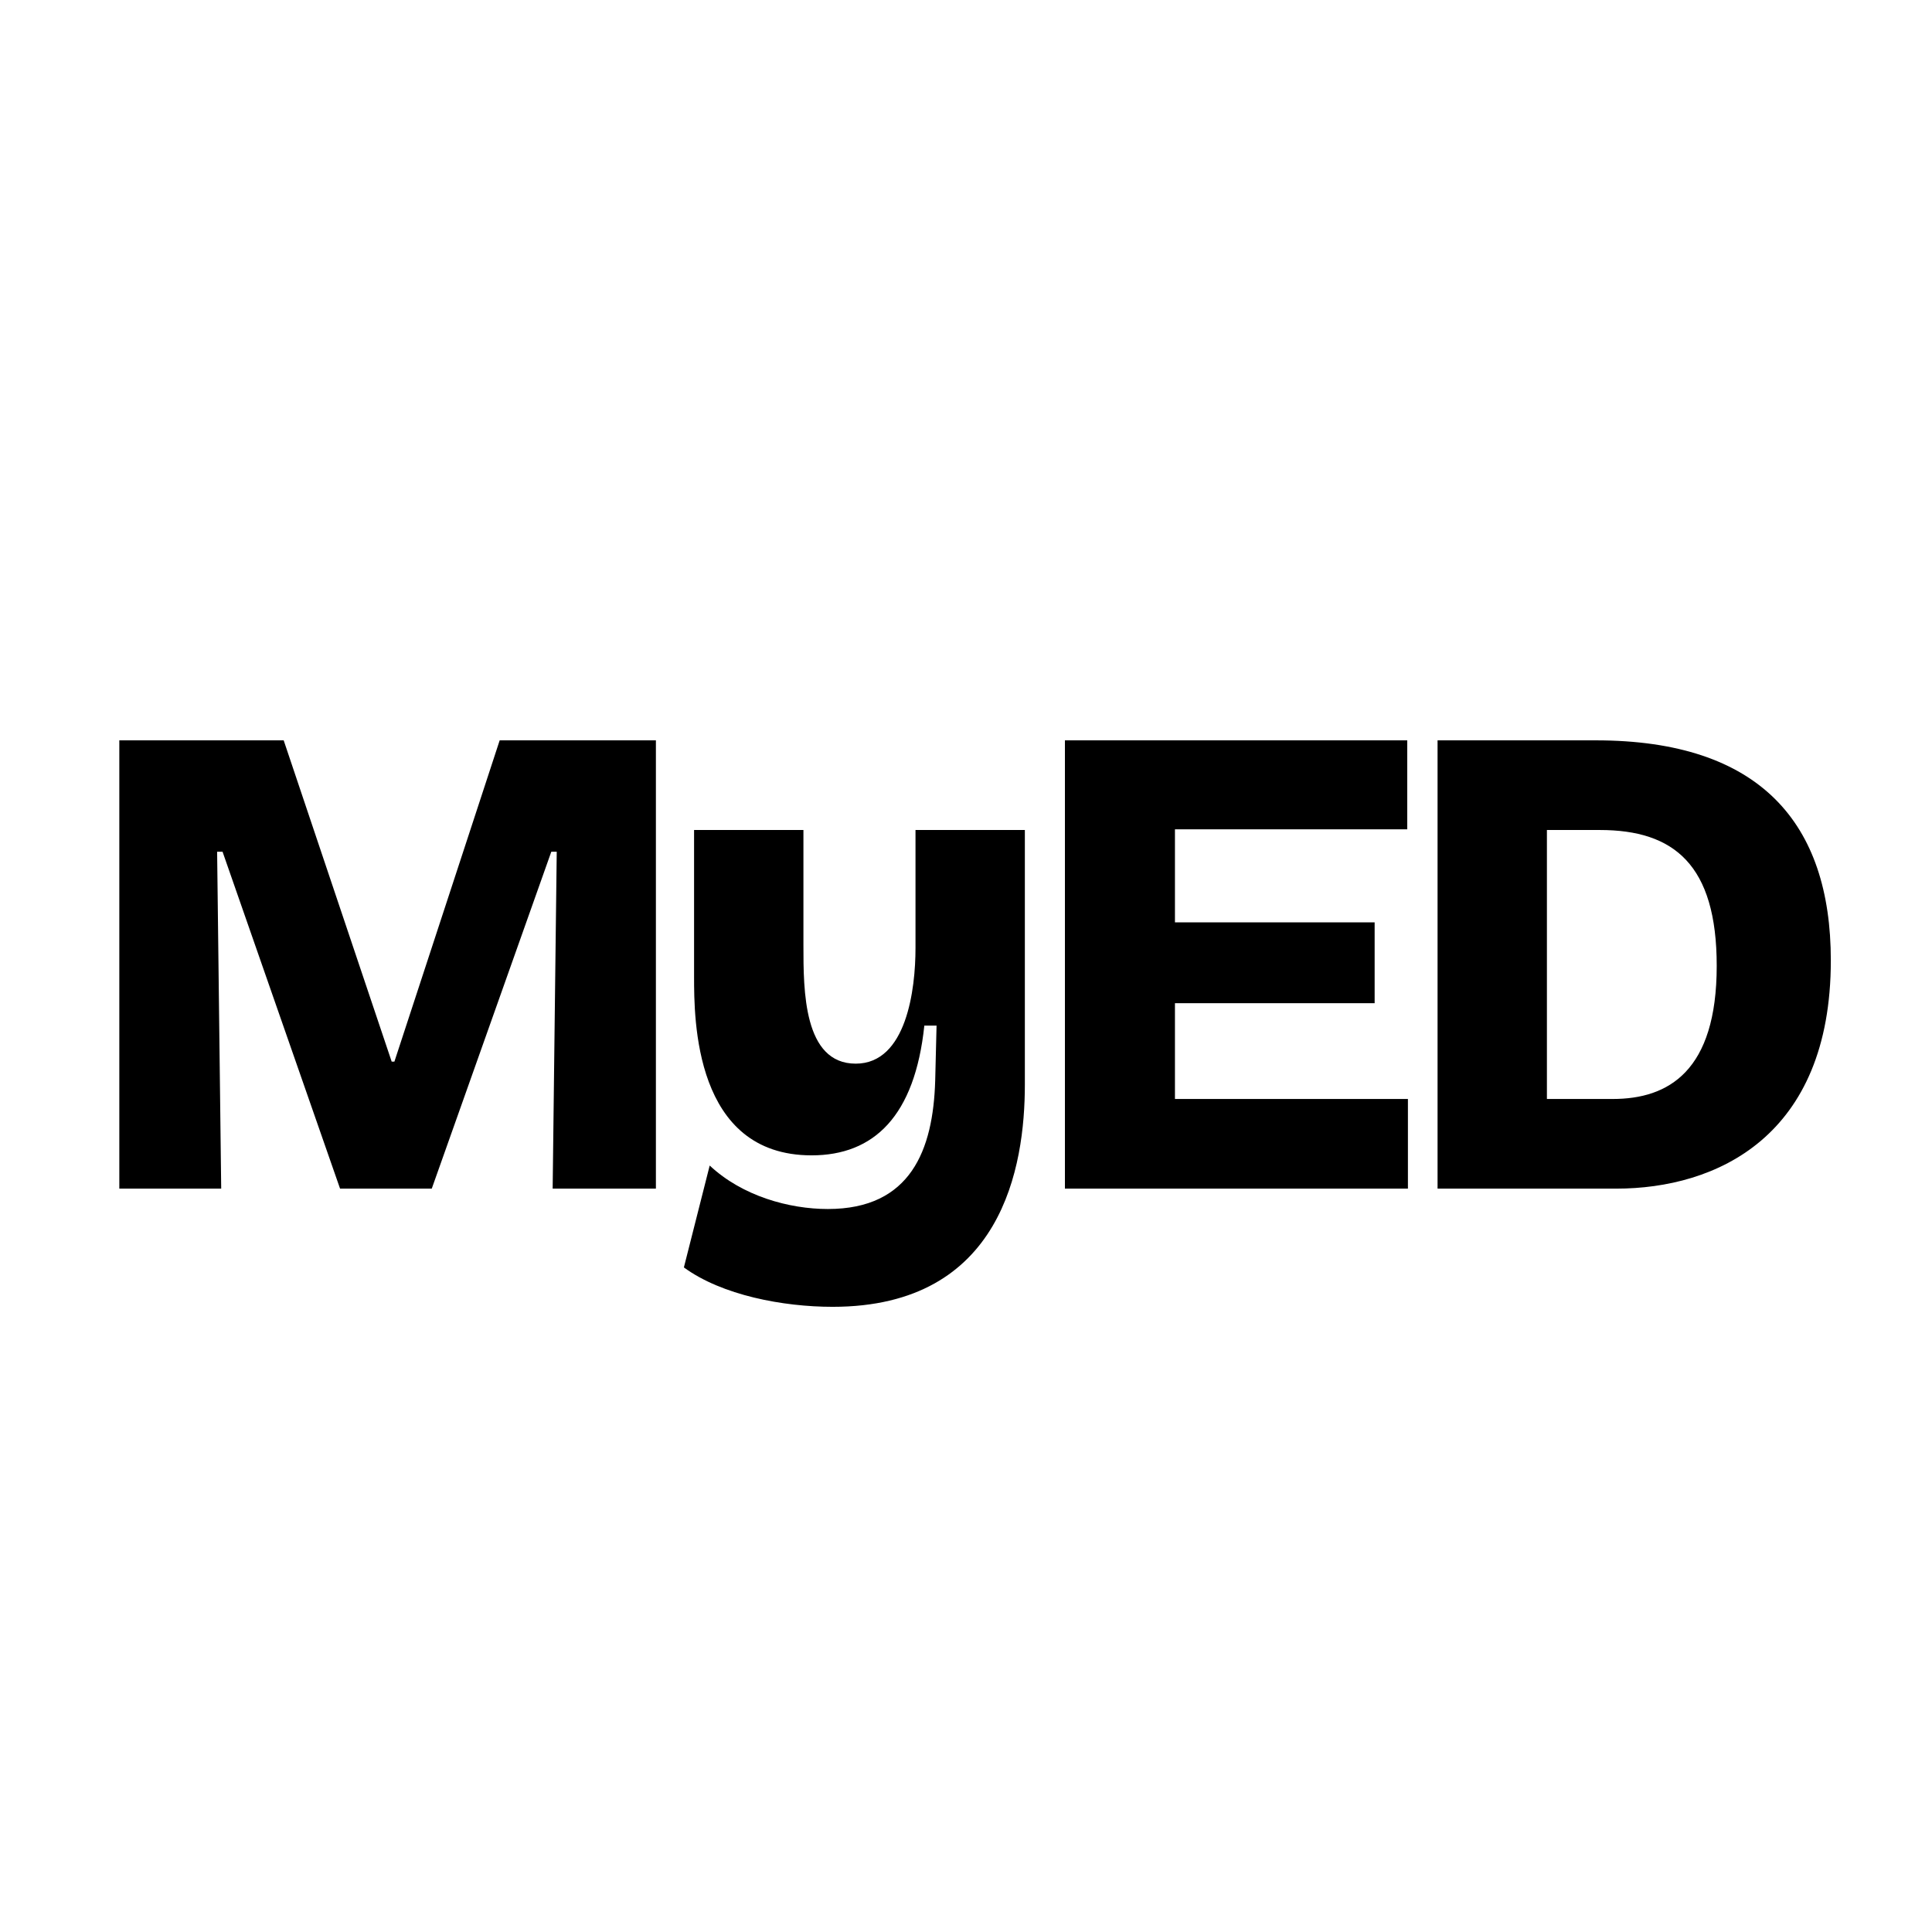 <svg width="512" height="512" viewBox="0 0 512 512" fill="none" xmlns="http://www.w3.org/2000/svg">
<rect width="512" height="512" fill="white"/>
<path d="M31.62 315V196.2H75.18L103.8 281.34H104.52L132.42 196.2H173.82V315H146.46L147.54 225.72H146.1L114.42 315H90.12L58.98 225.72H57.54L58.62 315H31.62ZM220.657 346.32C207.517 346.32 191.317 343.26 181.237 335.88L188.077 308.88C196.717 316.98 209.137 320.4 219.397 320.4C241.357 320.4 247.297 304.74 247.837 286.38L248.197 271.8H244.957C242.437 295.74 231.637 306.18 215.077 306.18C183.937 306.18 183.937 270 183.937 258.84V219.96H212.917V250.56C212.917 262.44 212.917 281.88 226.777 281.88C240.277 281.88 242.617 262.08 242.617 251.28V219.96H271.597V287.46C271.597 309.06 265.657 346.32 220.657 346.32ZM282.214 315V196.2H372.934V219.78H311.374V244.44H364.294V265.86H311.374V291.24H373.114V315H282.214ZM380.968 315V196.2H422.908C466.468 196.2 485.188 218.16 485.188 254.52C485.188 301.32 454.768 315 428.308 315H380.968ZM423.988 219.96H409.948V291.24H427.408C442.168 291.24 454.948 283.86 454.948 255.96C454.948 229.14 443.608 219.96 423.988 219.96Z" fill="black"/>
</svg>
